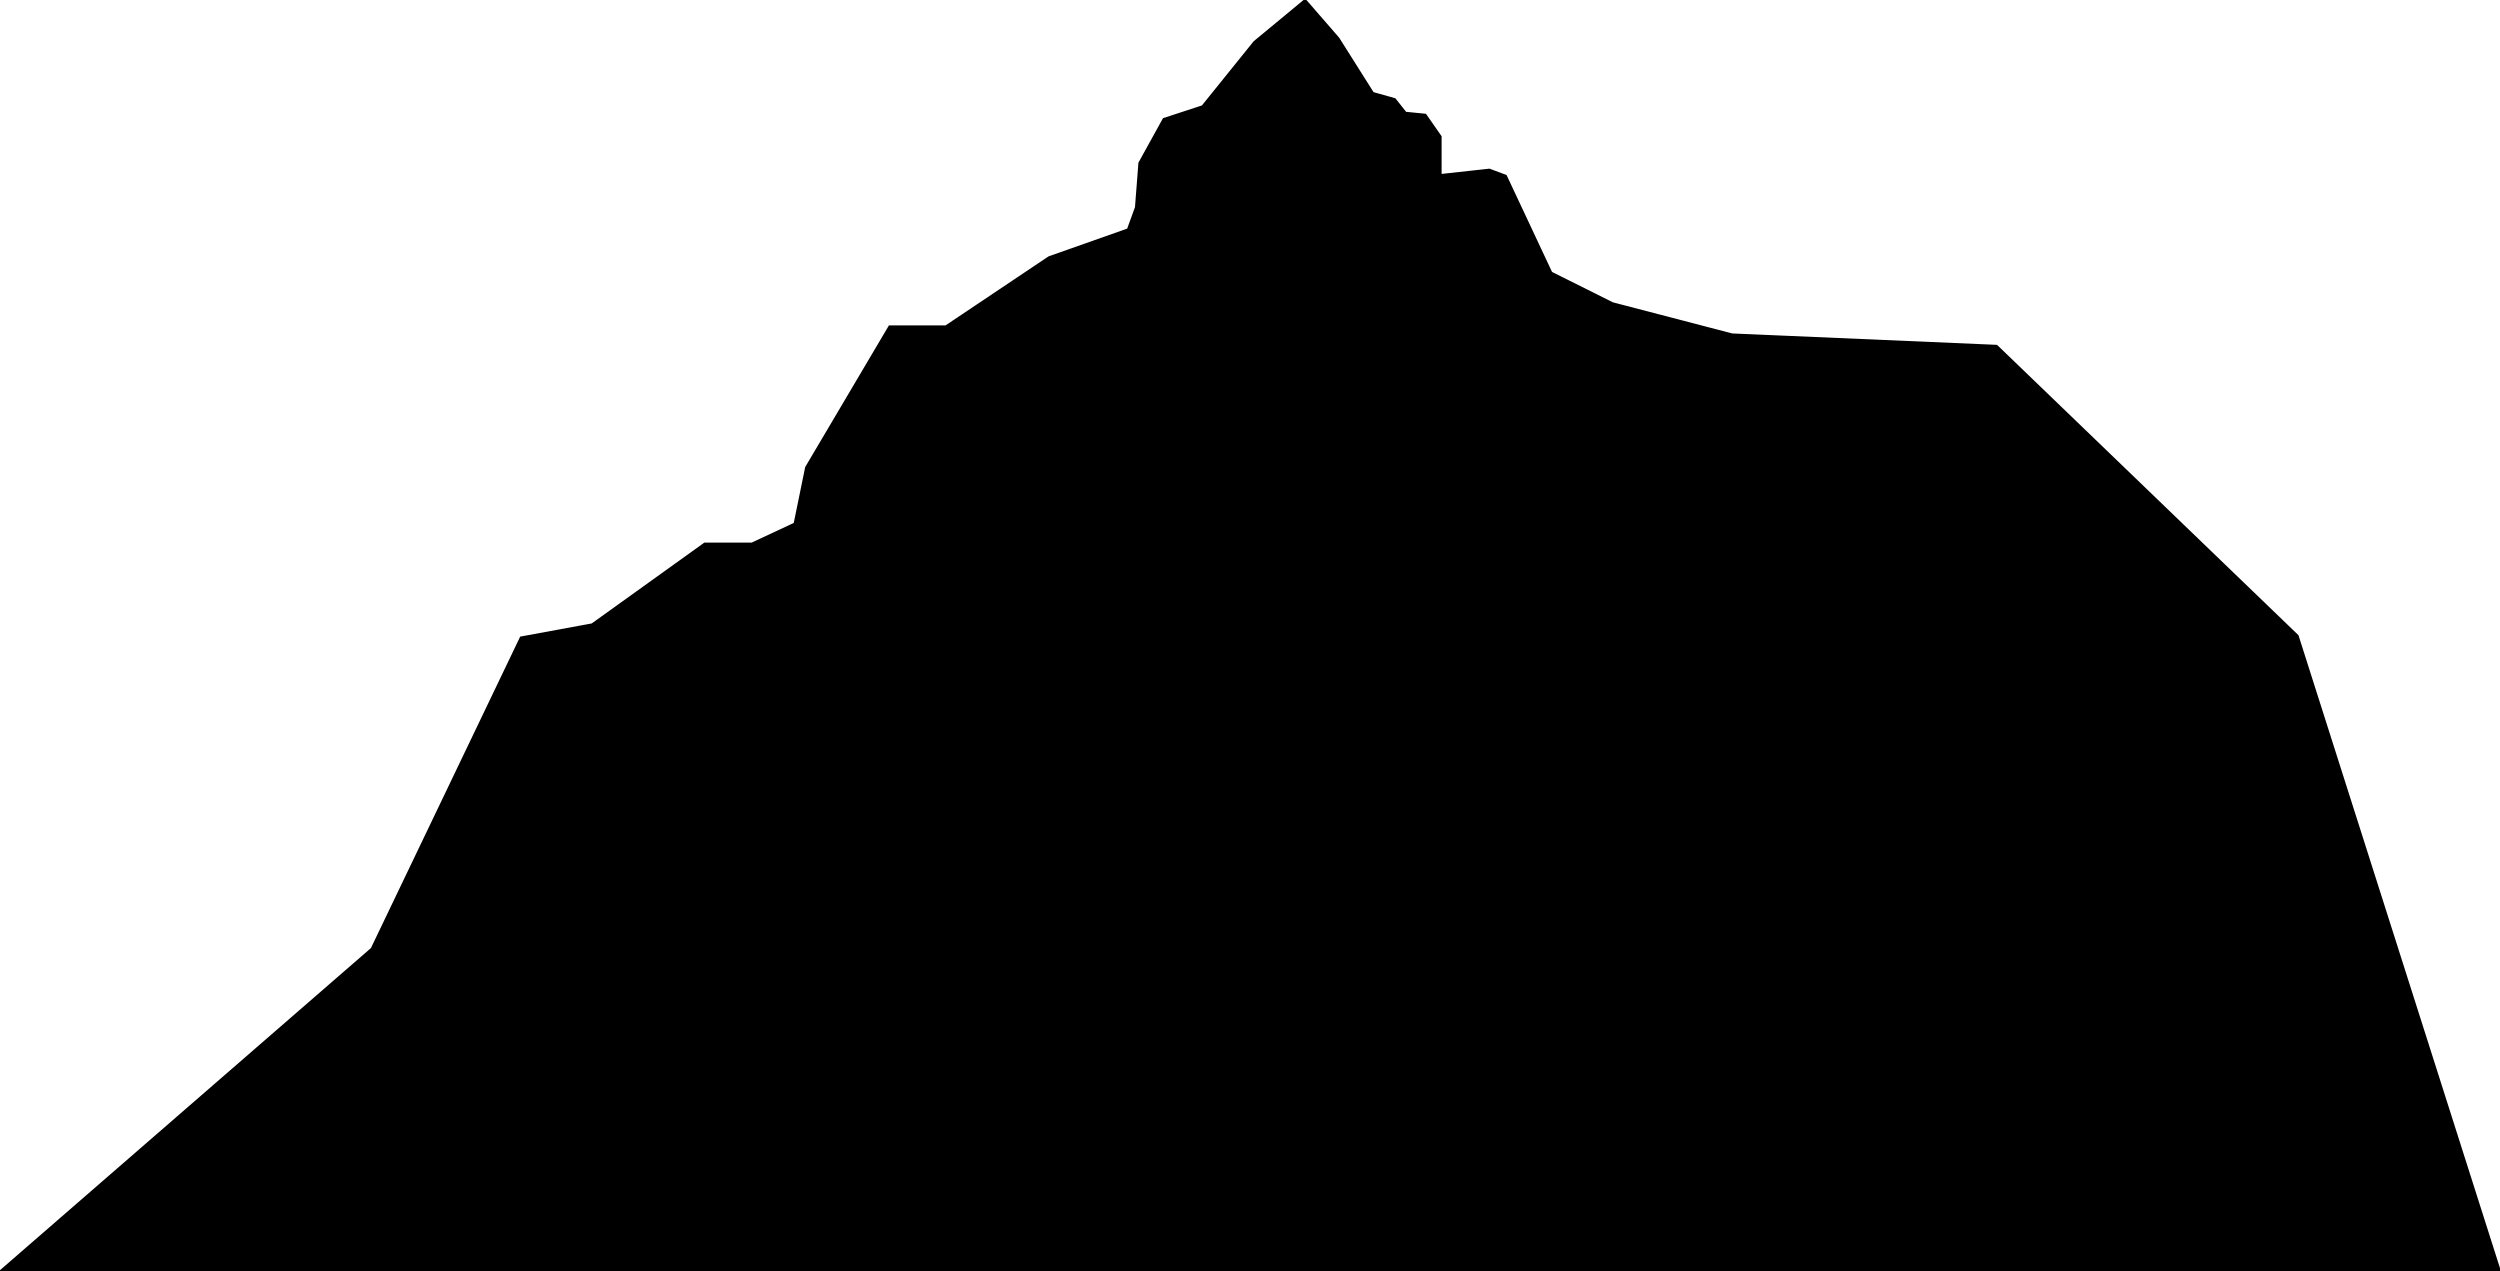 <?xml version="1.0" encoding="utf-8"?>
<!-- Generator: Adobe Illustrator 16.0.0, SVG Export Plug-In . SVG Version: 6.00 Build 0)  -->
<!DOCTYPE svg PUBLIC "-//W3C//DTD SVG 1.1//EN" "http://www.w3.org/Graphics/SVG/1.1/DTD/svg11.dtd">
<svg version="1.1" id="Layer_1" xmlns="http://www.w3.org/2000/svg" xmlns:xlink="http://www.w3.org/1999/xlink" x="0px" y="0px"
	 width="1246.64px" height="634.04px" viewBox="0 0 1246.64 634.04" enable-background="new 0 0 1246.64 634.04"
	 xml:space="preserve">
<polygon stroke="#000000" stroke-miterlimit="10" enable-background="new    " points="0,634.038 185.373,473.062 259.733,317.896 
	295.271,311.352 351.372,271.086 374.914,271.086 396.245,261.123 401.984,233.083 443.552,162.767 471.643,162.767 
	523.108,128.283 562.457,114.401 566.459,103.404 568.172,81.264 580.273,59.351 599.639,53.007 625.525,20.907 633.416,14.388 
	650.799,0.002 667.4,19.118 684.602,46.374 695.516,49.447 700.912,56.235 710.785,57.216 718.365,68.104 718.365,87.278 
	742.695,84.609 750.895,87.677 773.549,135.964 804.053,151.211 863.705,166.77 995.623,172.451 1145.705,317.02 1246.639,634.034 
	"/>
</svg>
